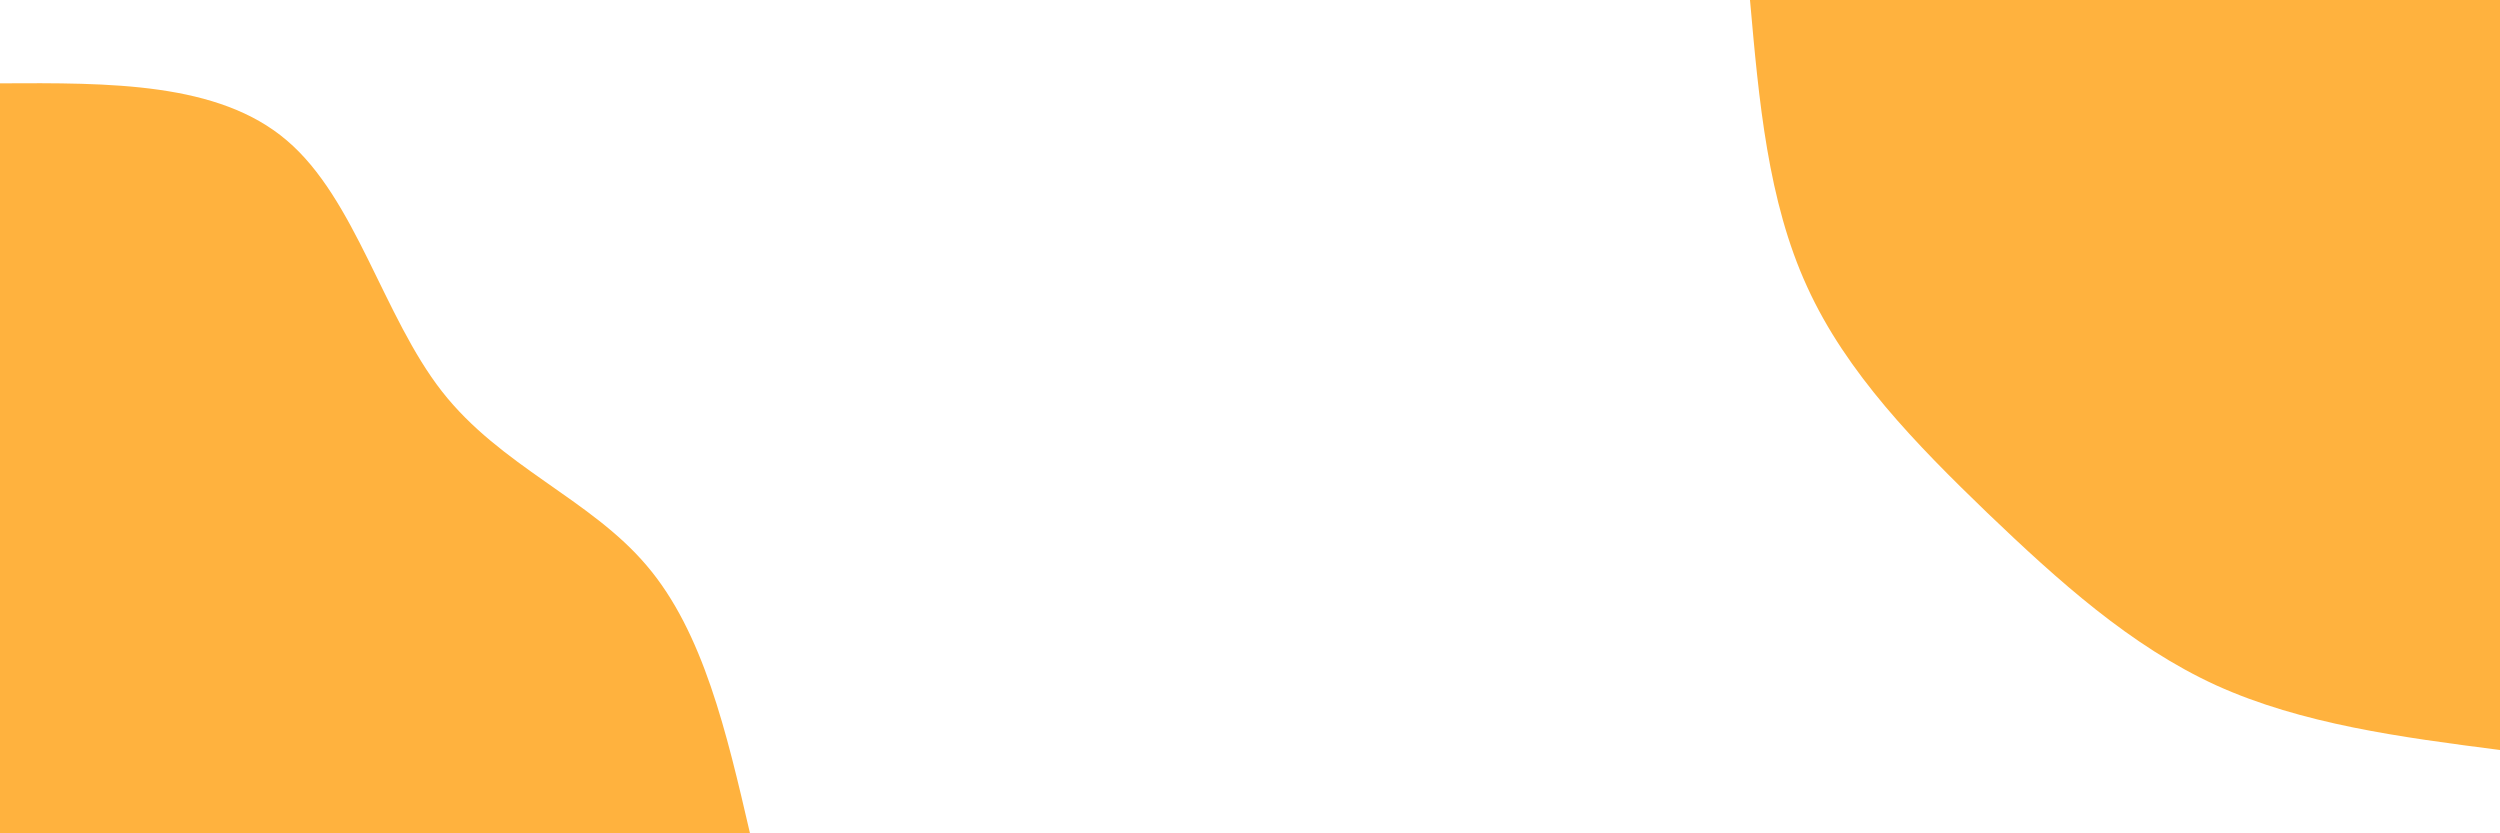 <svg id="visual" viewBox="0 0 900 300" width="900" height="300" xmlns="http://www.w3.org/2000/svg" xmlns:xlink="http://www.w3.org/1999/xlink" version="1.1"><rect x="0" y="0" width="900" height="300" fill="#ffffff"></rect><defs><linearGradient id="grad1_0" x1="66.7%" y1="0%" x2="100%" y2="100%"><stop offset="-10%" stop-color="#ffffff" stop-opacity="1"></stop><stop offset="110%" stop-color="#ffffff" stop-opacity="1"></stop></linearGradient></defs><defs><linearGradient id="grad2_0" x1="0%" y1="0%" x2="33.3%" y2="100%"><stop offset="-10%" stop-color="#ffffff" stop-opacity="1"></stop><stop offset="110%" stop-color="#ffffff" stop-opacity="1"></stop></linearGradient></defs><g transform="translate(900, 0)"><path d="M0 270C-35.7 265.4 -71.3 260.7 -102.2 246.7C-133 232.6 -159 209.1 -184.6 184.6C-210.1 160 -235.3 134.3 -249.4 103.3C-263.6 72.4 -266.8 36.2 -270 0L0 0Z" fill="#ffb23e"></path></g><g transform="translate(0, 300)"><path d="M0 -270C39.3 -270.2 78.7 -270.5 103.3 -249.4C128 -228.4 138 -186.1 159.1 -159.1C180.2 -132.1 212.5 -120.4 232.8 -96.4C253.2 -72.5 261.6 -36.2 270 0L0 0Z" fill="#ffb23e"></path></g></svg>
